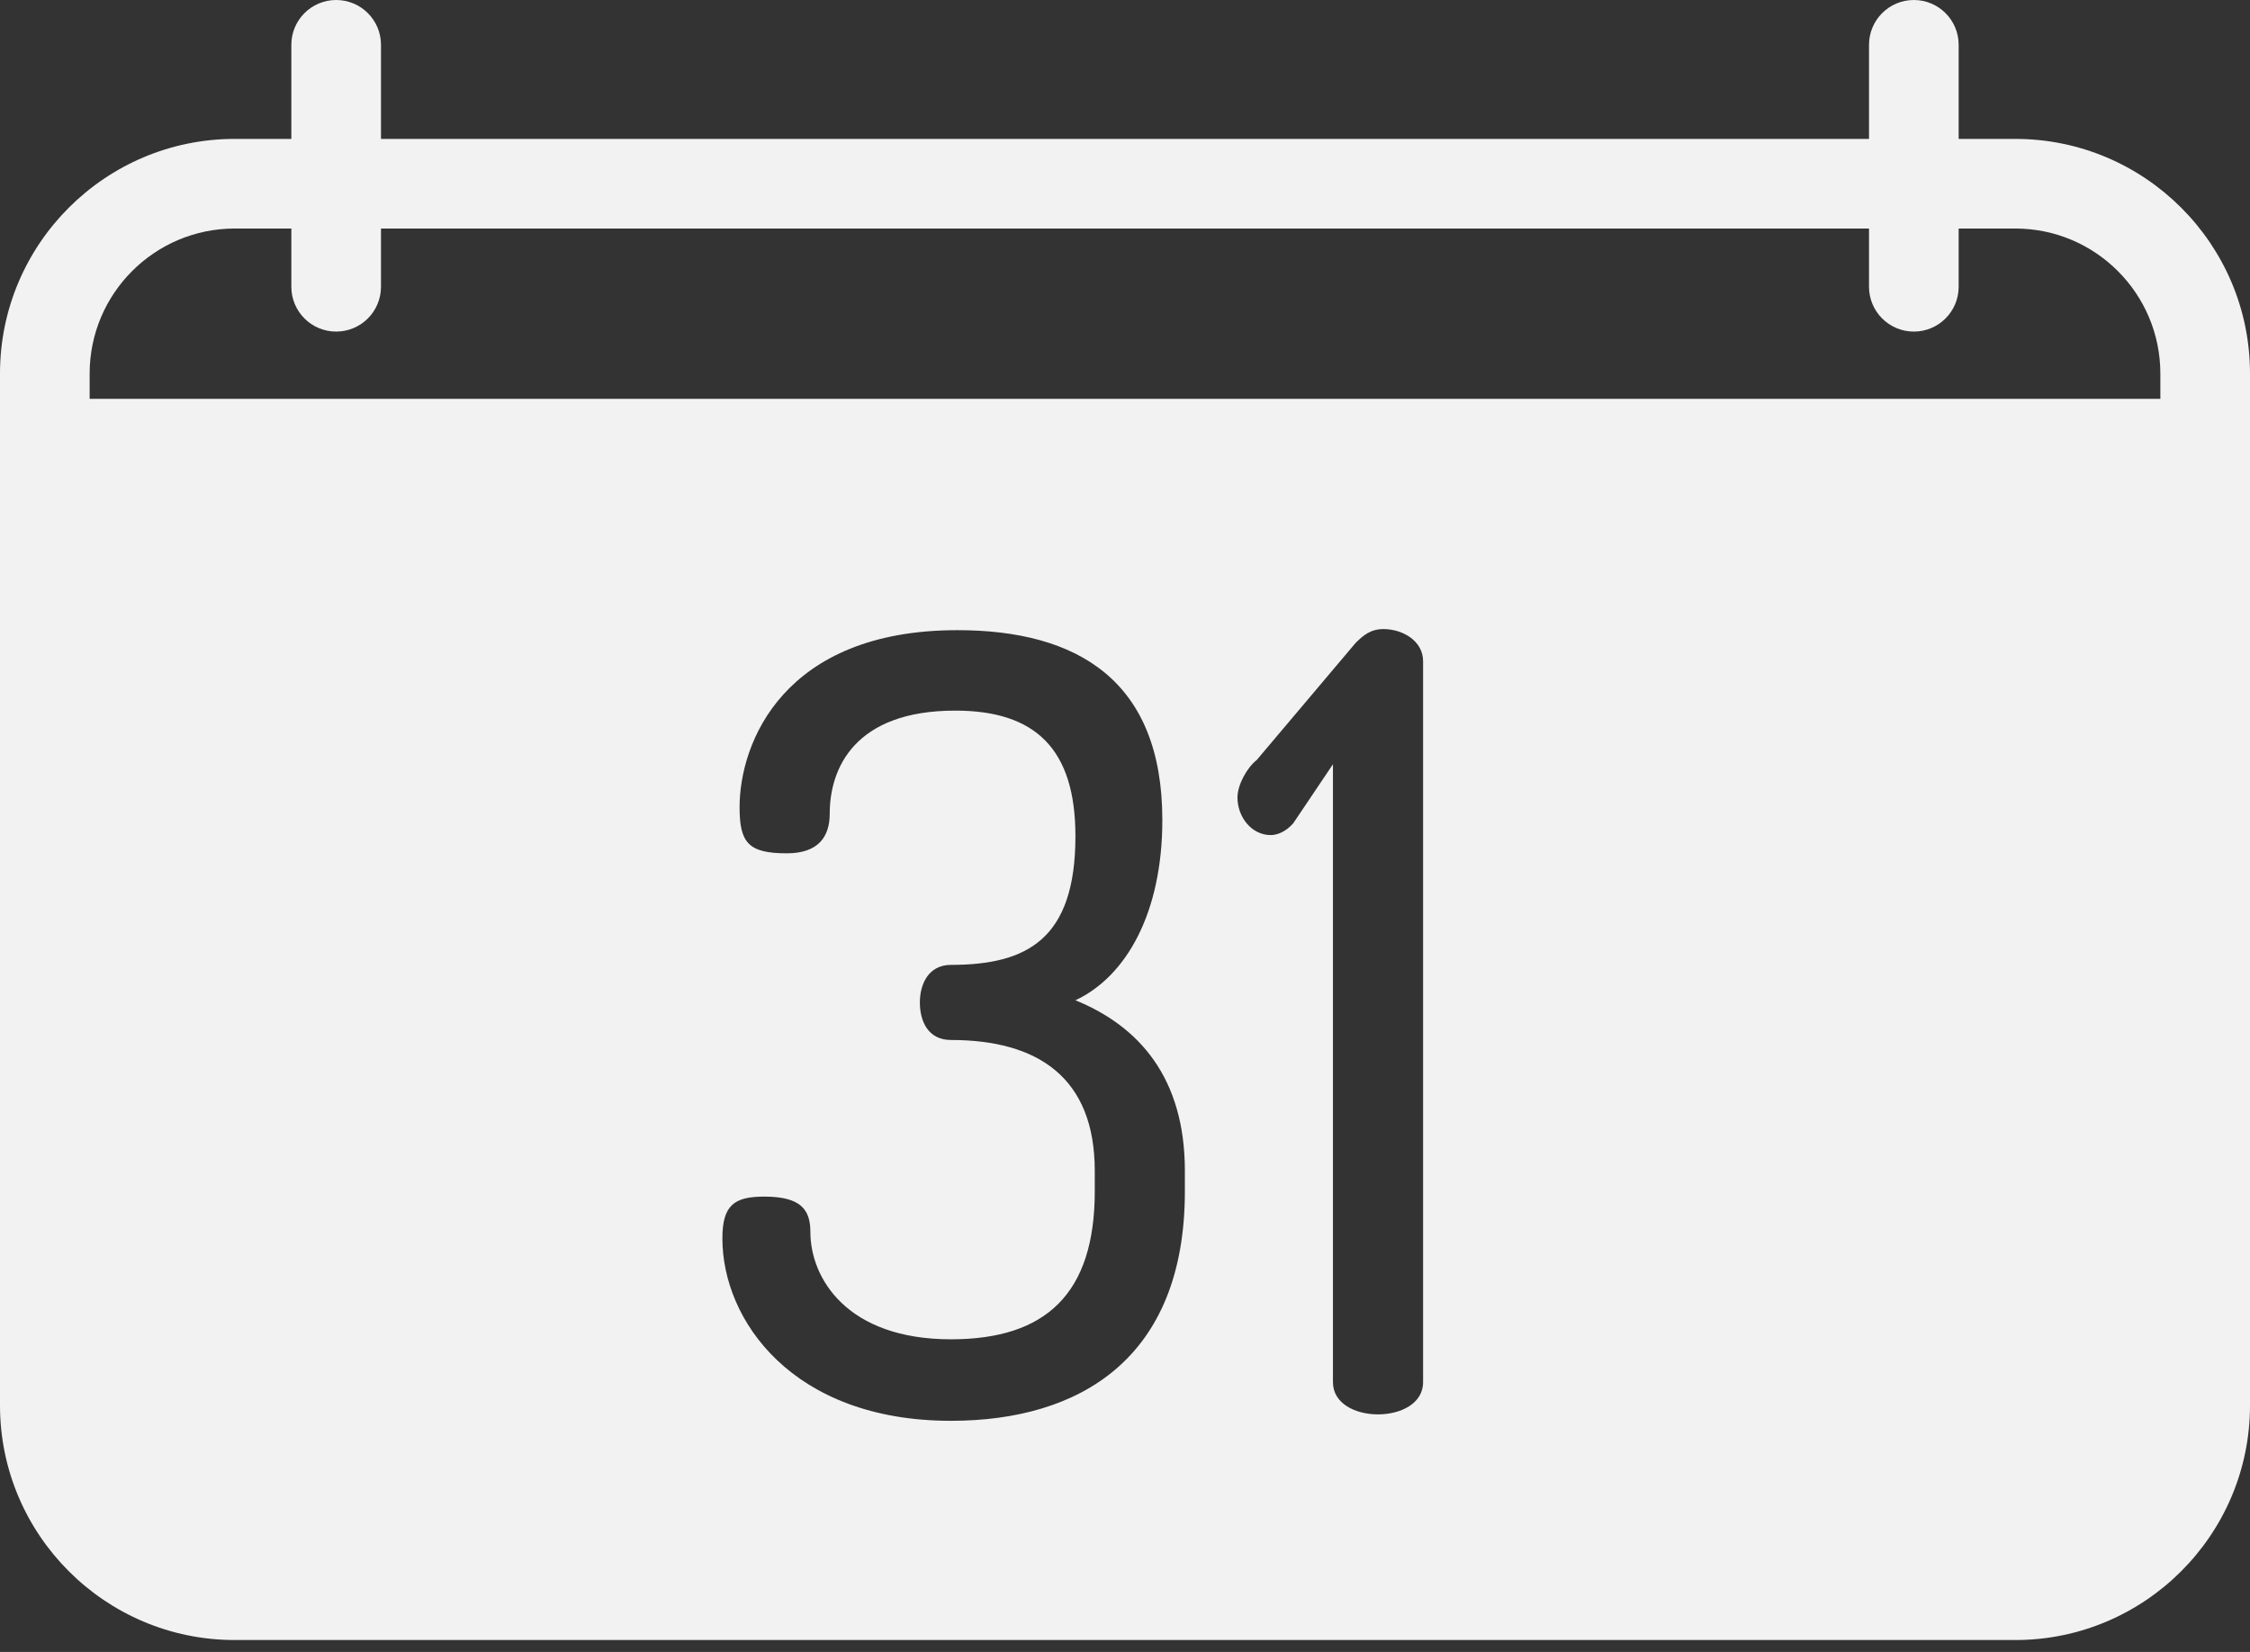 <?xml version="1.0" encoding="UTF-8" standalone="no"?>
<svg width="64px" height="47px" viewBox="0 0 64 47" version="1.1" xmlns="http://www.w3.org/2000/svg" xmlns:xlink="http://www.w3.org/1999/xlink">
    <rect x="0" y="0" width="64" height="47" fill="#333333" stroke="none"/>
    <!-- Generator: Sketch 42 (36781) - http://www.bohemiancoding.com/sketch -->
    <title>Icn-feature_2</title>
    <desc>Created with Sketch.</desc>
    <defs></defs>
    <g id="Main" stroke="none" stroke-width="1" fill="none" fill-rule="evenodd">
        <g id="DSK-GymRush-land-v2" transform="translate(-391, -4515)" fill-rule="nonzero" fill="#F2F2F2">
            <g id="Section:-Together" transform="translate(0, 2936)">
                <g id="Card:-Trainers" transform="translate(148, 1209)">
                    <g id="Group-11" transform="translate(0, 176)">
                        <g id="Group-10" transform="translate(0, 64)">
                            <g id="Icn-feature_2-rev" transform="translate(243, 130)">
                                <path d="M57.325,3.952 L55.713,3.952 L55.713,1.275 C55.713,0.571 55.142,0 54.438,0 C53.734,0 53.163,0.571 53.163,1.275 L53.163,3.952 L10.837,3.952 L10.837,1.275 C10.837,0.571 10.266,0 9.562,0 C8.858,0 8.287,0.571 8.287,1.275 L8.287,3.952 L6.675,3.952 C2.994,3.952 0,6.946 0,10.627 L0,39.986 C0,43.667 2.994,46.661 6.675,46.661 L57.325,46.661 C61.006,46.661 64,43.667 64,39.986 L64,10.627 C64,6.946 61.006,3.952 57.325,3.952 Z M61.45,11.347 L2.55,11.347 L2.55,10.627 C2.55,8.352 4.4,6.502 6.675,6.502 L8.287,6.502 L8.287,8.159 C8.287,8.863 8.858,9.434 9.562,9.434 C10.266,9.434 10.837,8.863 10.837,8.159 L10.837,6.502 L53.163,6.502 L53.163,8.159 C53.163,8.863 53.734,9.434 54.438,9.434 C55.142,9.434 55.713,8.863 55.713,8.159 L55.713,6.502 L57.325,6.502 C59.6,6.502 61.45,8.352 61.45,10.627 L61.45,11.347 Z M30.59,28.459 C32.391,29.192 33.703,30.657 33.703,33.312 L33.703,33.892 C33.703,38.654 30.712,40.424 27.05,40.424 C22.532,40.424 20.548,37.555 20.548,35.236 C20.548,34.289 20.884,34.045 21.739,34.045 C22.776,34.045 23.051,34.411 23.051,35.052 C23.051,36.365 24.089,38.105 27.049,38.105 C29.735,38.105 31.14,36.823 31.14,33.893 L31.14,33.313 C31.14,30.657 29.522,29.589 27.049,29.589 C26.409,29.589 26.165,29.07 26.165,28.52 C26.165,28.002 26.409,27.452 27.049,27.452 C29.216,27.452 30.59,26.72 30.59,23.79 C30.59,21.317 29.461,20.218 27.172,20.218 C24.302,20.218 23.601,21.867 23.601,23.148 C23.601,23.82 23.265,24.278 22.38,24.278 C21.281,24.278 21.037,23.973 21.037,22.965 C21.037,21.134 22.288,17.929 27.233,17.929 C30.651,17.929 33.062,19.364 33.062,23.331 C33.062,25.987 32.025,27.788 30.59,28.459 Z M39.35,17.898 C39.9,17.898 40.48,18.234 40.479,18.814 L40.479,39.325 C40.479,39.936 39.838,40.241 39.197,40.241 C38.556,40.241 37.915,39.936 37.915,39.325 L37.915,21.744 L36.786,23.423 C36.573,23.667 36.328,23.759 36.145,23.759 C35.596,23.759 35.199,23.24 35.199,22.691 C35.199,22.324 35.474,21.836 35.748,21.622 L38.557,18.295 C38.77,18.082 38.984,17.898 39.35,17.898 Z" id="Combined-Shape"></path>
                            </g>
                        </g>
                    </g>
                </g>
            </g>
        </g>
    </g>
</svg>